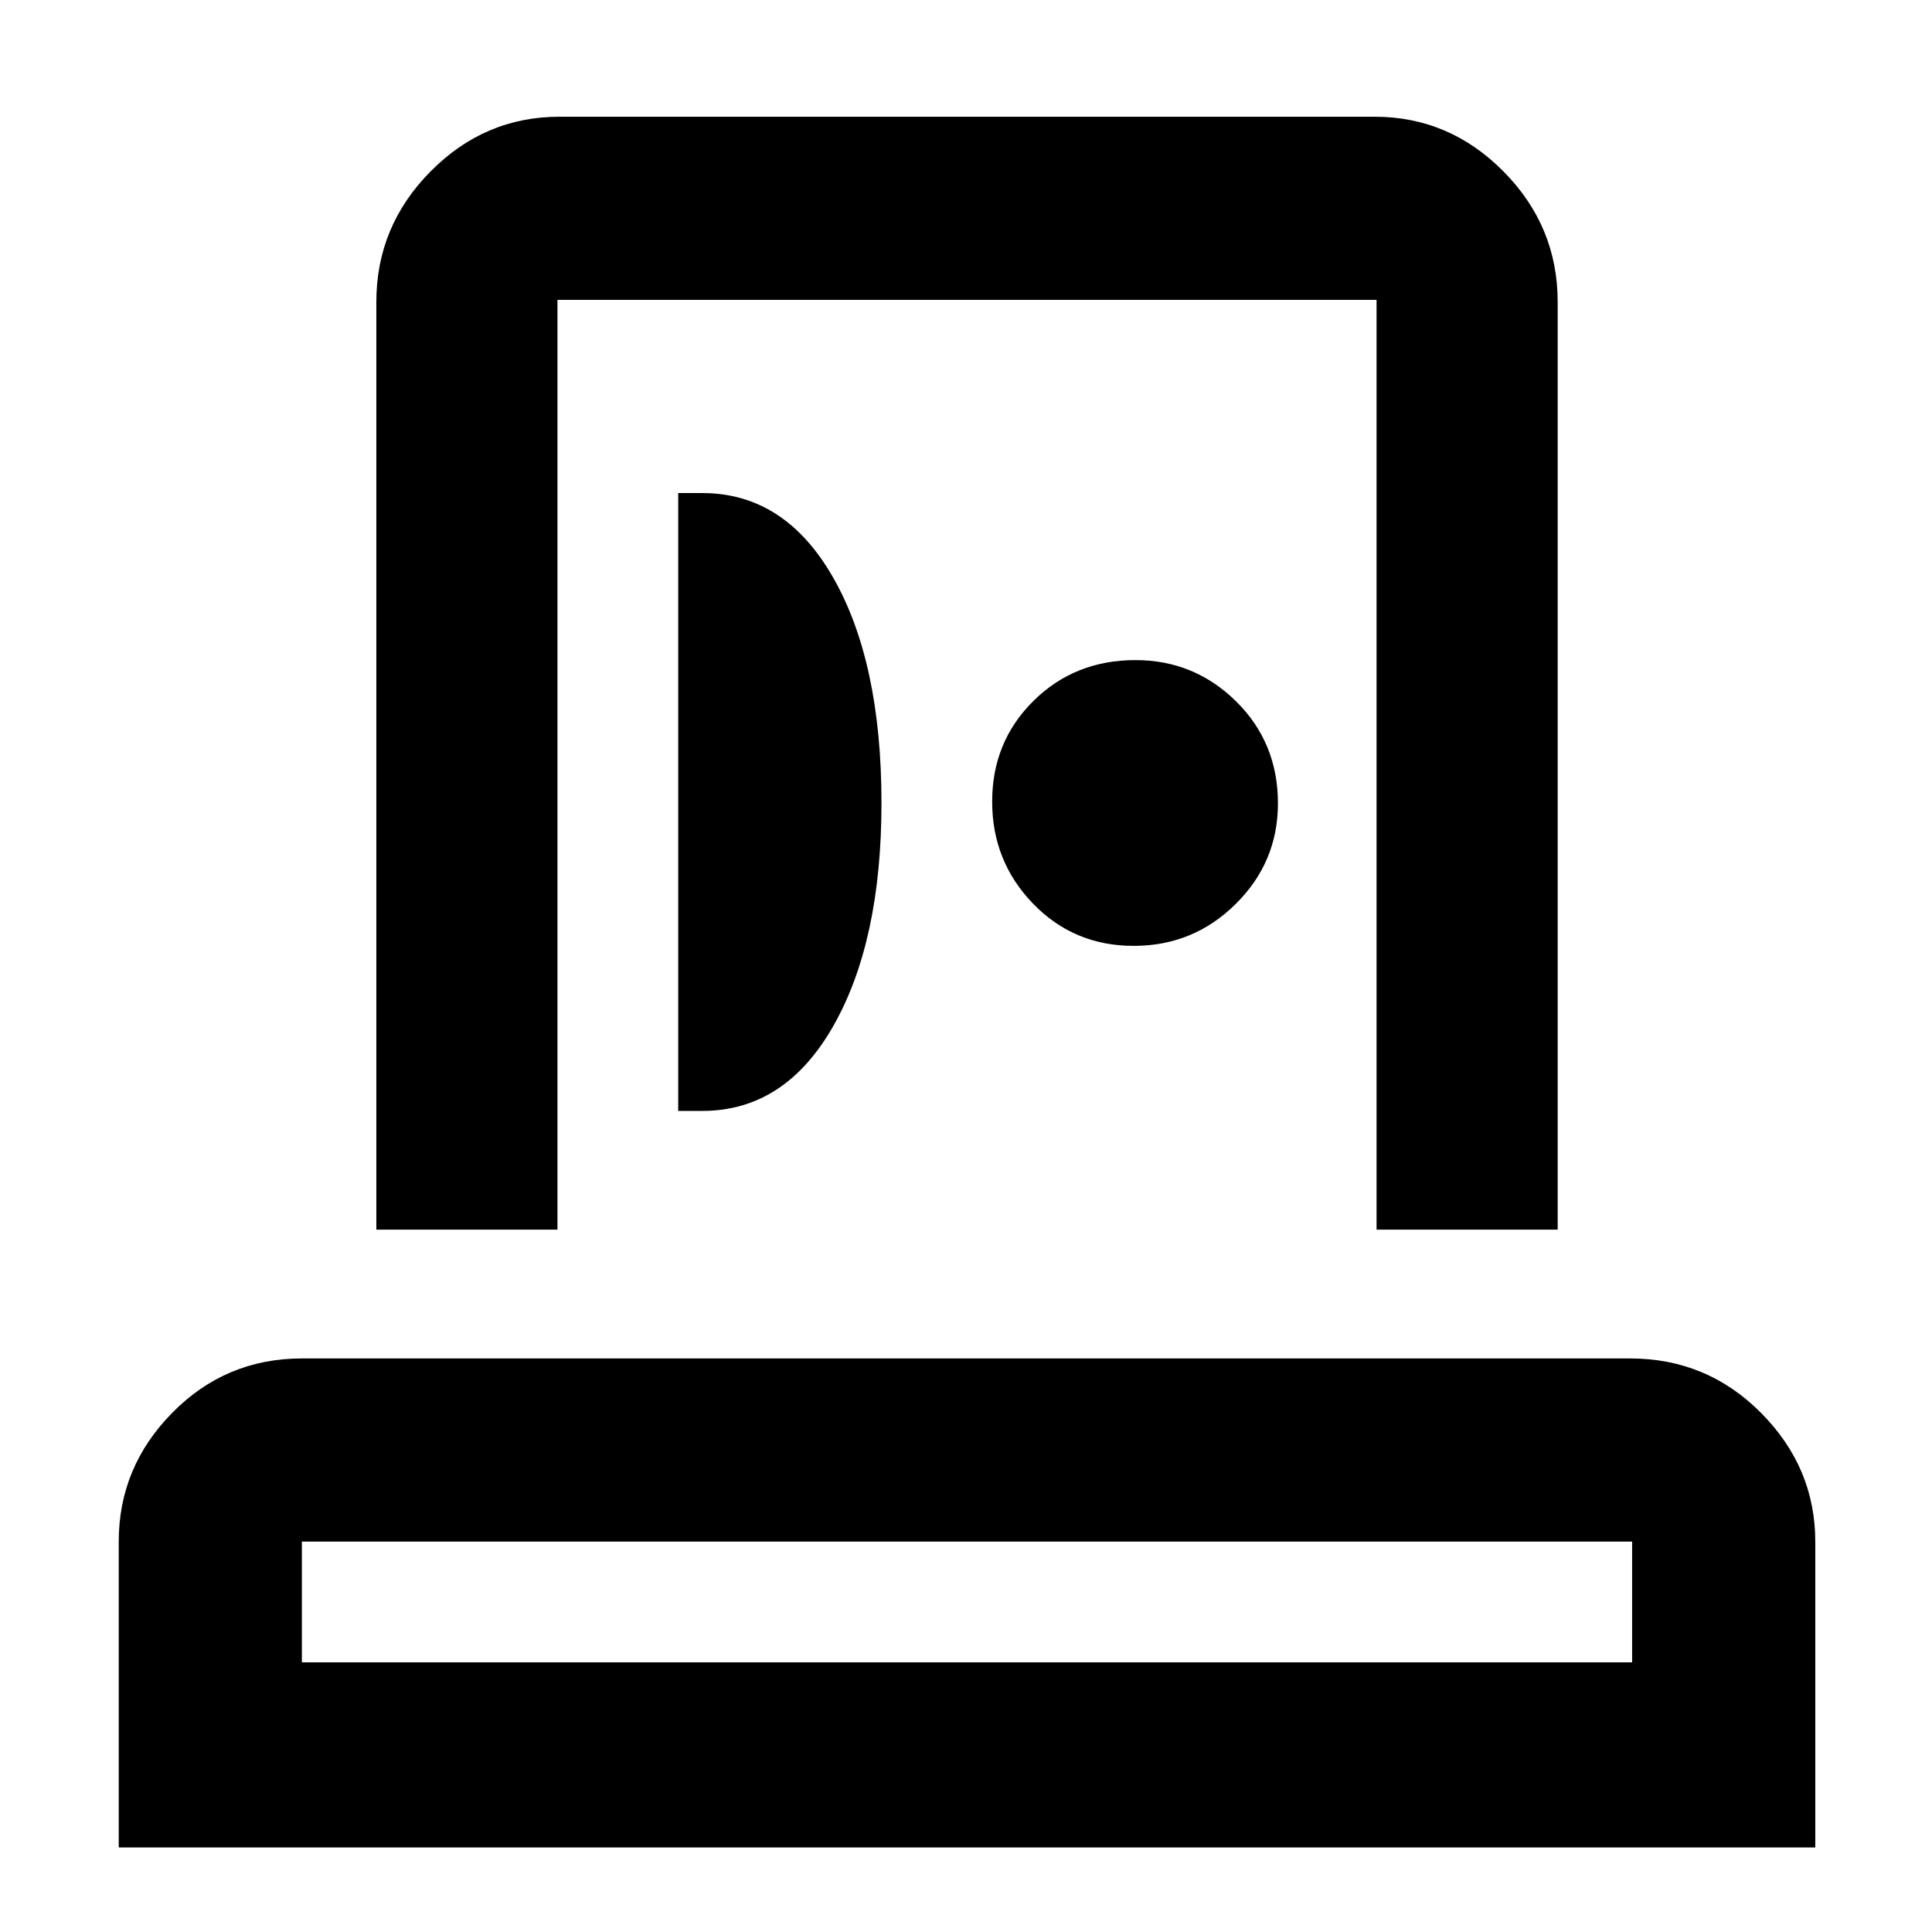 <svg xmlns="http://www.w3.org/2000/svg" height="48" viewBox="0 -960 960 960" width="48"><path d="M59-42v-152q0-37 26.6-64t64.4-27h660q38.21 0 65.11 27.12Q902-230.75 902-194v152H59Zm91-92h661v-60H150v60Zm37-215v-461q0-37.59 26.91-64.79Q240.82-902 278-902h405q37.17 0 64.09 27.21Q774-847.59 774-810v461h-90v-462H277v462h-90Zm150-59h12q41 0 65-42.08 24-42.07 24-110.92 0-70-24-112t-65-42h-12v307Zm226.3-82q29.7 0 50.7-20.8 21-20.79 21-50 0-30.2-20.8-50.7-20.79-20.5-50-20.5-30.2 0-50.7 20.3-20.5 20.29-20.5 50 0 29.7 20.3 50.7 20.29 21 50 21ZM480-134Zm1-447Z"/></svg>